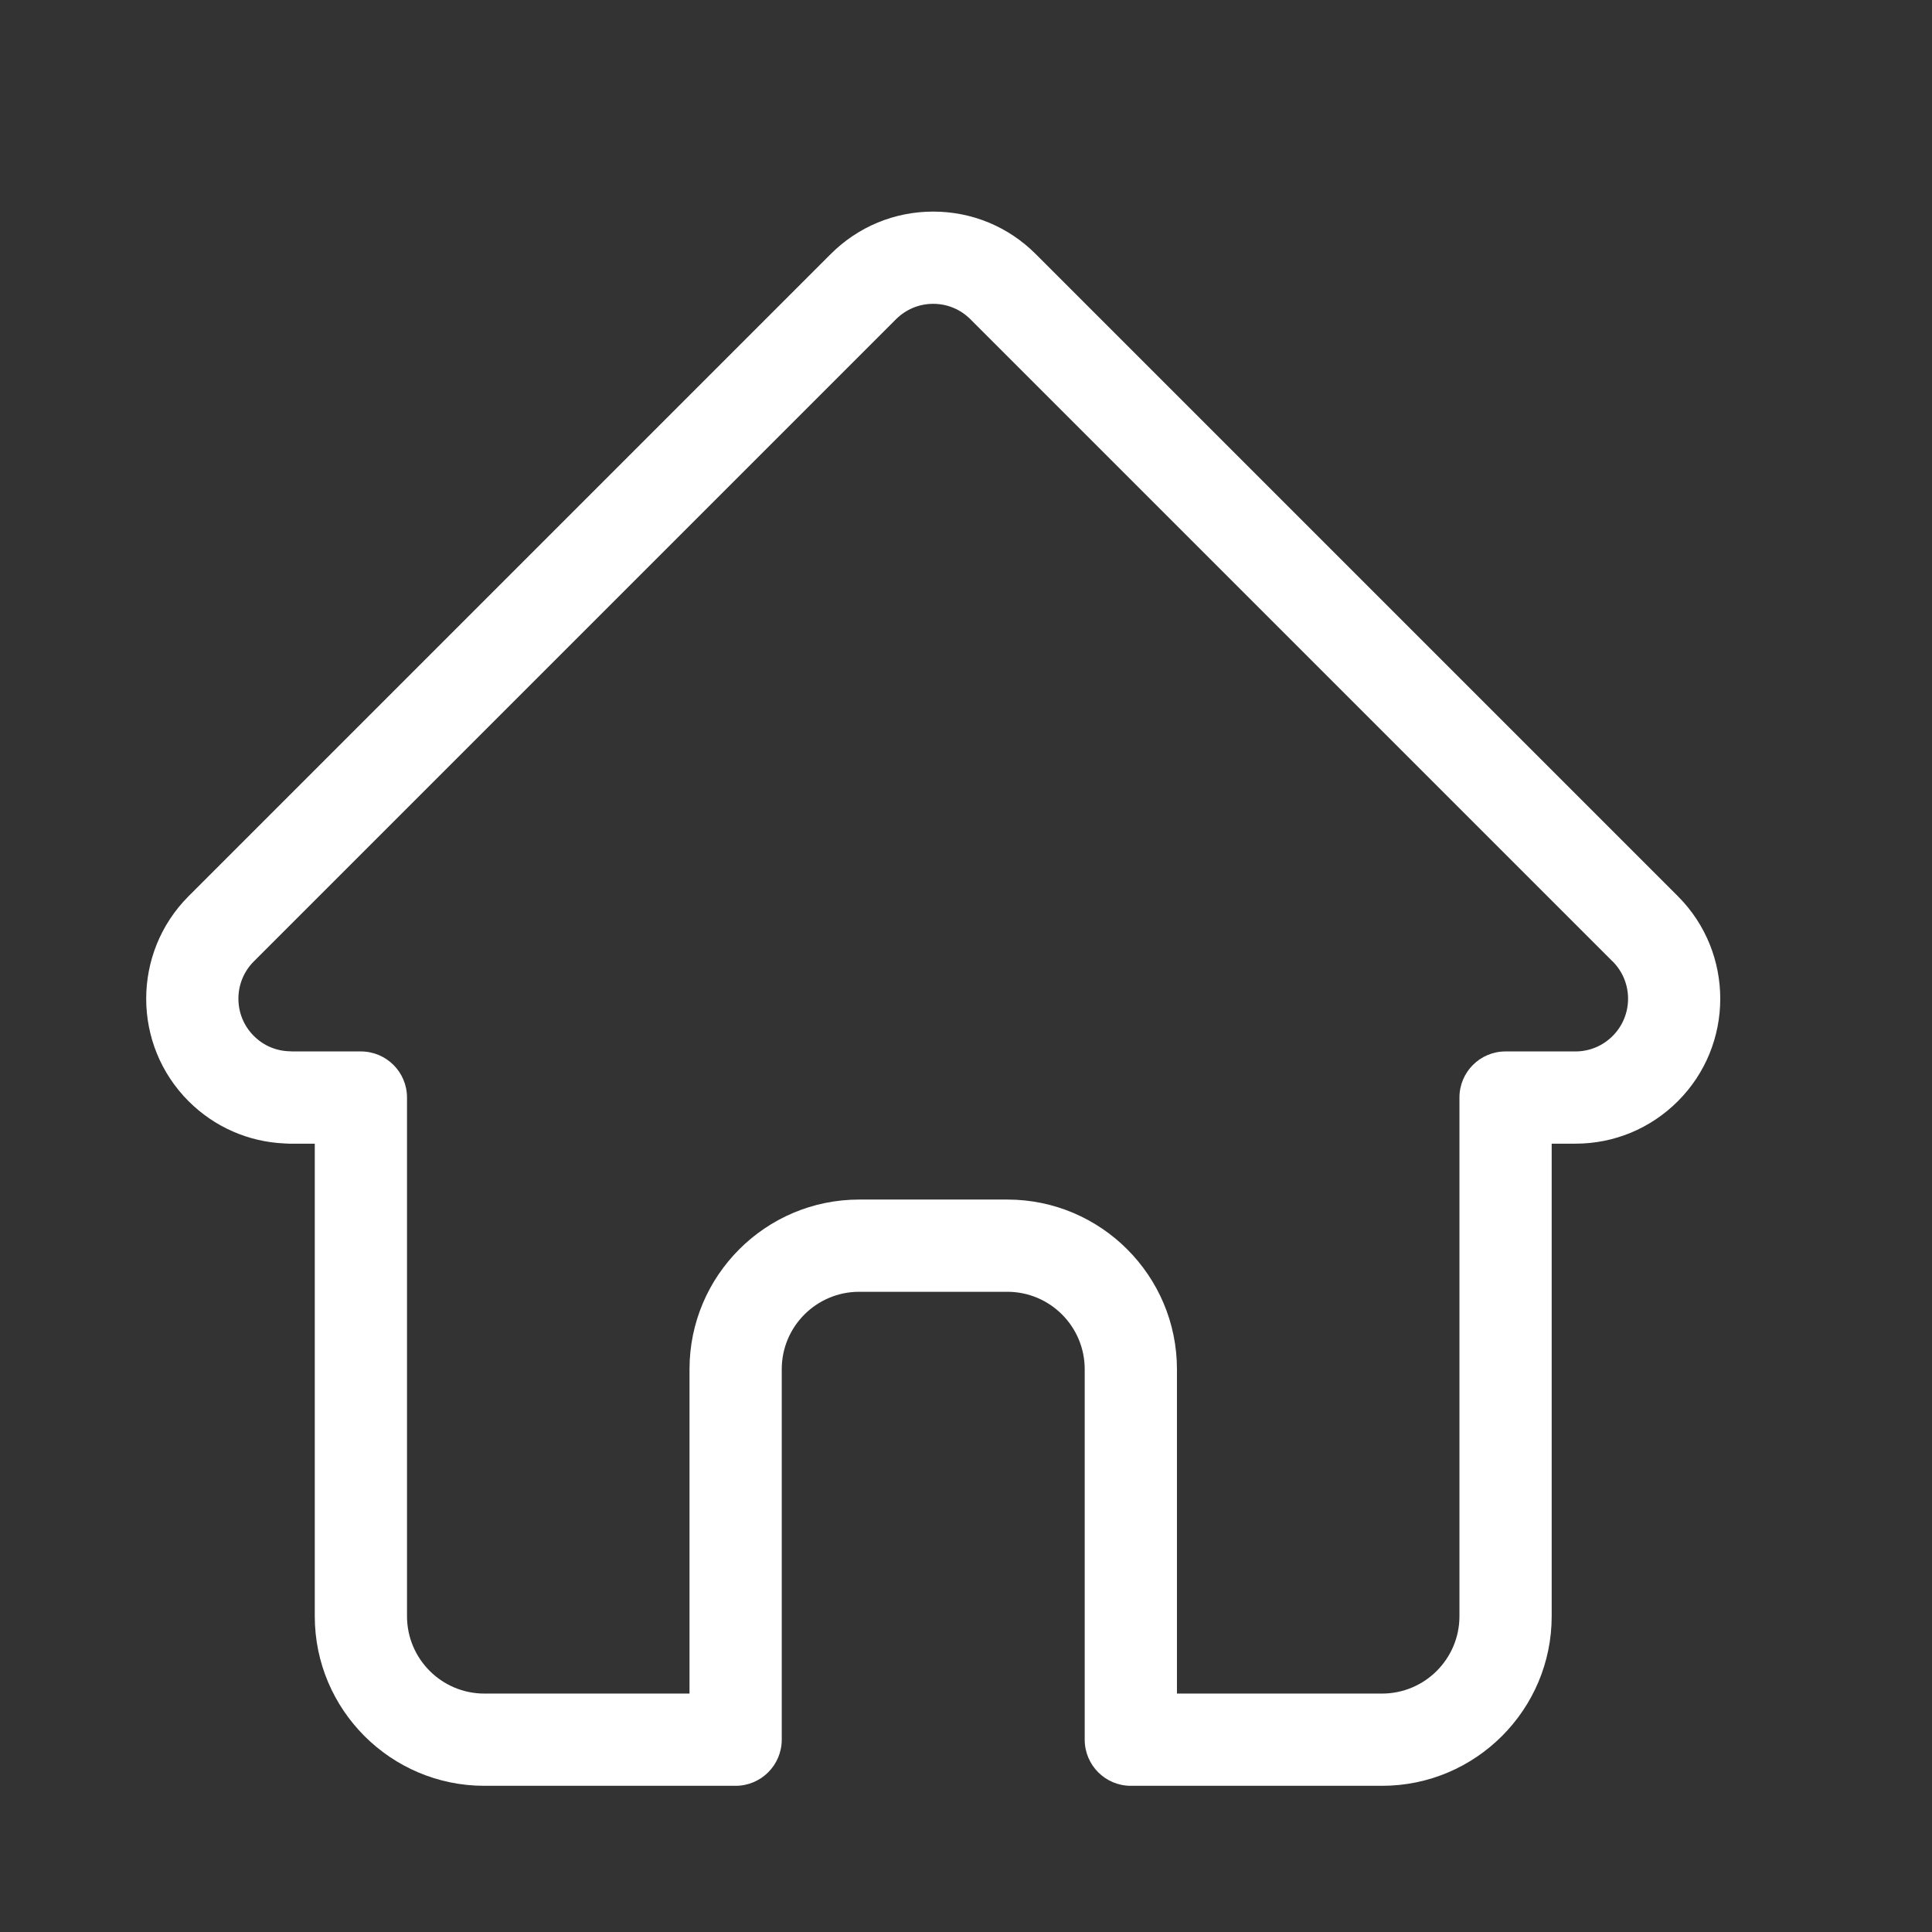 <svg xmlns="http://www.w3.org/2000/svg" width="27" height="27" viewBox="0 0 27 27" fill="none">
<rect x="0" y="0" width="27" height="27" fill="#333333" stroke="none"/>
<path d="M23.45 12.526C23.449 12.525 23.449 12.525 23.448 12.524L14.474 3.55C14.092 3.168 13.583 2.957 13.042 2.957C12.501 2.957 11.992 3.168 11.61 3.55L2.64 12.52C2.637 12.523 2.634 12.526 2.631 12.529C1.846 13.319 1.847 14.601 2.635 15.389C2.995 15.749 3.47 15.958 3.979 15.98C4 15.982 4.02 15.983 4.041 15.983H4.399V22.587C4.399 23.894 5.462 24.957 6.769 24.957H10.28C10.636 24.957 10.925 24.668 10.925 24.312V19.135C10.925 18.538 11.41 18.053 12.007 18.053H14.078C14.674 18.053 15.159 18.538 15.159 19.135V24.312C15.159 24.668 15.447 24.957 15.803 24.957H19.314C20.622 24.957 21.685 23.894 21.685 22.587V15.983H22.017C22.557 15.983 23.066 15.772 23.449 15.389C24.238 14.6 24.238 13.316 23.45 12.526ZM22.537 14.478C22.398 14.617 22.213 14.694 22.017 14.694H21.04C20.684 14.694 20.396 14.982 20.396 15.338V22.587C20.396 23.183 19.911 23.668 19.314 23.668H16.448V19.135C16.448 17.828 15.385 16.764 14.078 16.764H12.007C10.699 16.764 9.636 17.828 9.636 19.135V23.668H6.769C6.173 23.668 5.688 23.183 5.688 22.587V15.338C5.688 14.982 5.399 14.694 5.043 14.694H4.084C4.074 14.693 4.064 14.692 4.054 14.692C3.862 14.689 3.682 14.613 3.547 14.477C3.26 14.191 3.26 13.723 3.547 13.436C3.547 13.436 3.547 13.436 3.547 13.436L3.548 13.435L12.521 4.462C12.661 4.323 12.845 4.246 13.042 4.246C13.239 4.246 13.423 4.323 13.562 4.462L22.534 13.434C22.536 13.435 22.537 13.436 22.539 13.438C22.824 13.725 22.824 14.191 22.537 14.478Z" fill="white" />
</svg>
